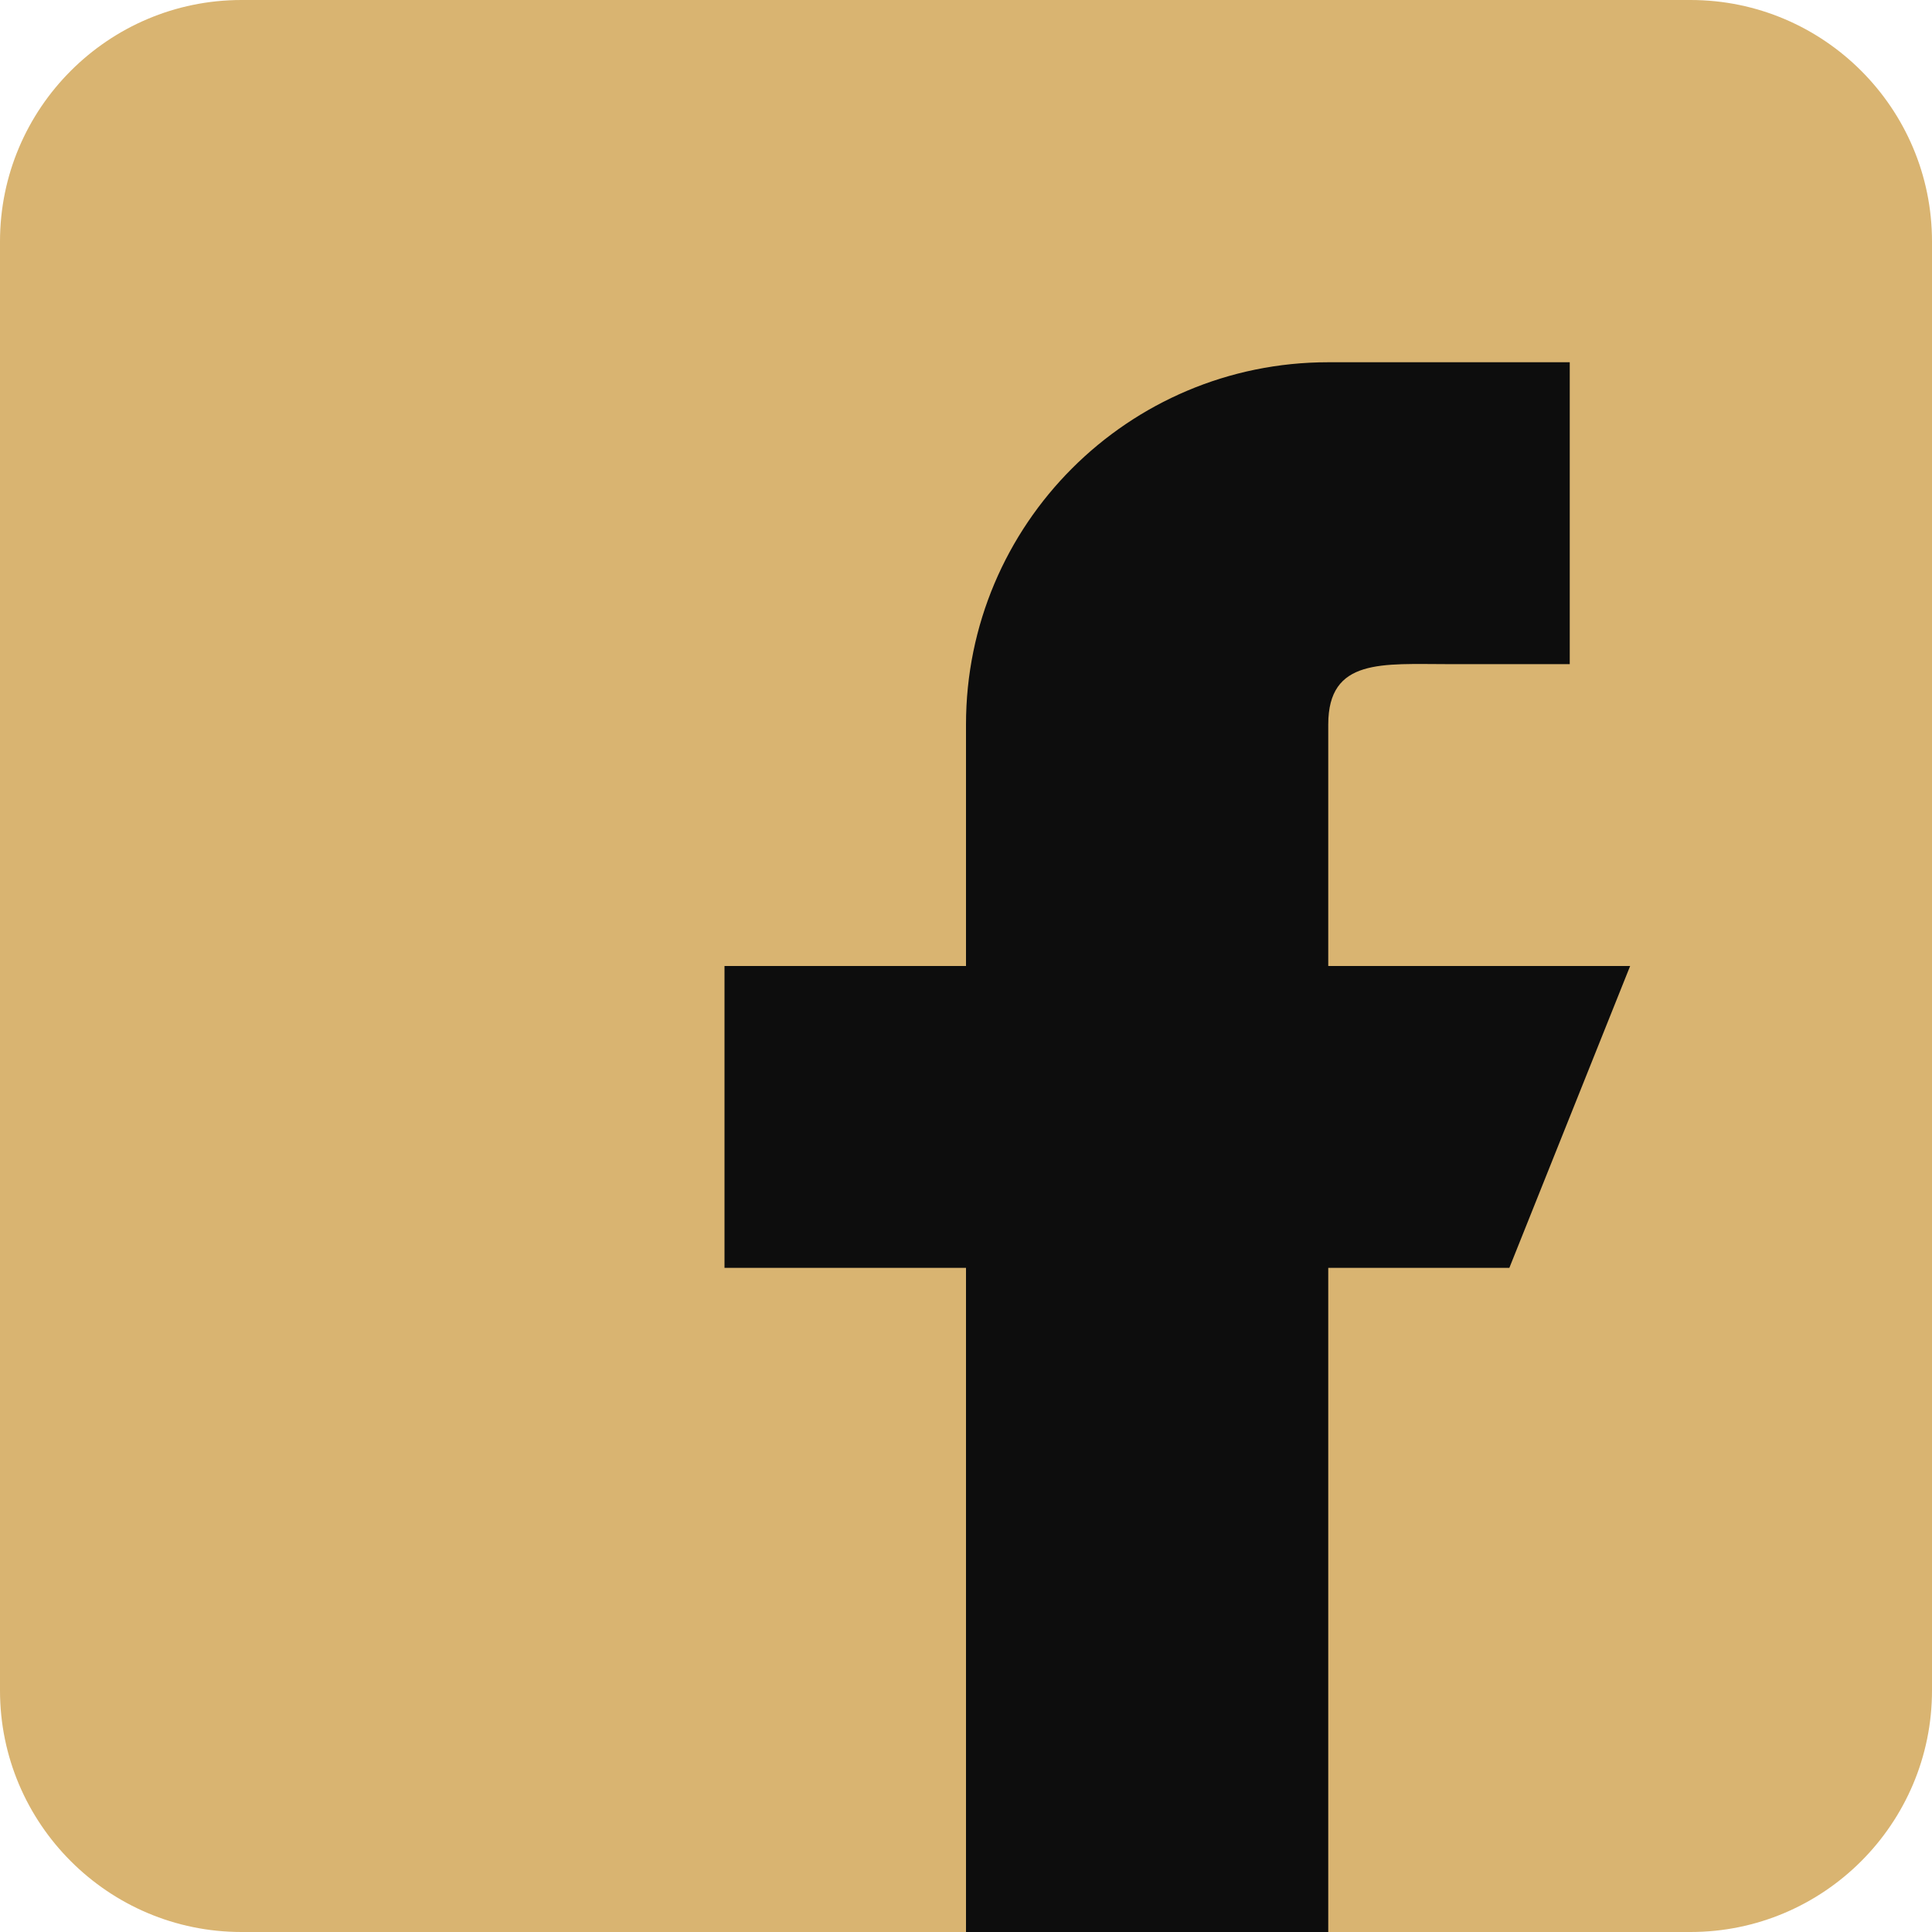 <svg width="50" height="50" viewBox="0 0 50 50" fill="none" xmlns="http://www.w3.org/2000/svg">
<path d="M43.75 0H6.25C2.803 0 0 2.803 0 6.25V43.75C0 47.197 2.803 50 6.25 50H43.75C47.197 50 50 47.197 50 43.75V6.25C50 2.803 47.197 0 43.75 0Z" fill="#D9B471"/>
<path d="M42.188 25H34.375V18.75C34.375 17.025 35.775 17.188 37.5 17.188H40.625V9.375H34.375C29.197 9.375 25 13.572 25 18.75V25H18.75V32.812H25V50H34.375V32.812H39.062L42.188 25Z" fill="#0D0D0D"/>
</svg>
